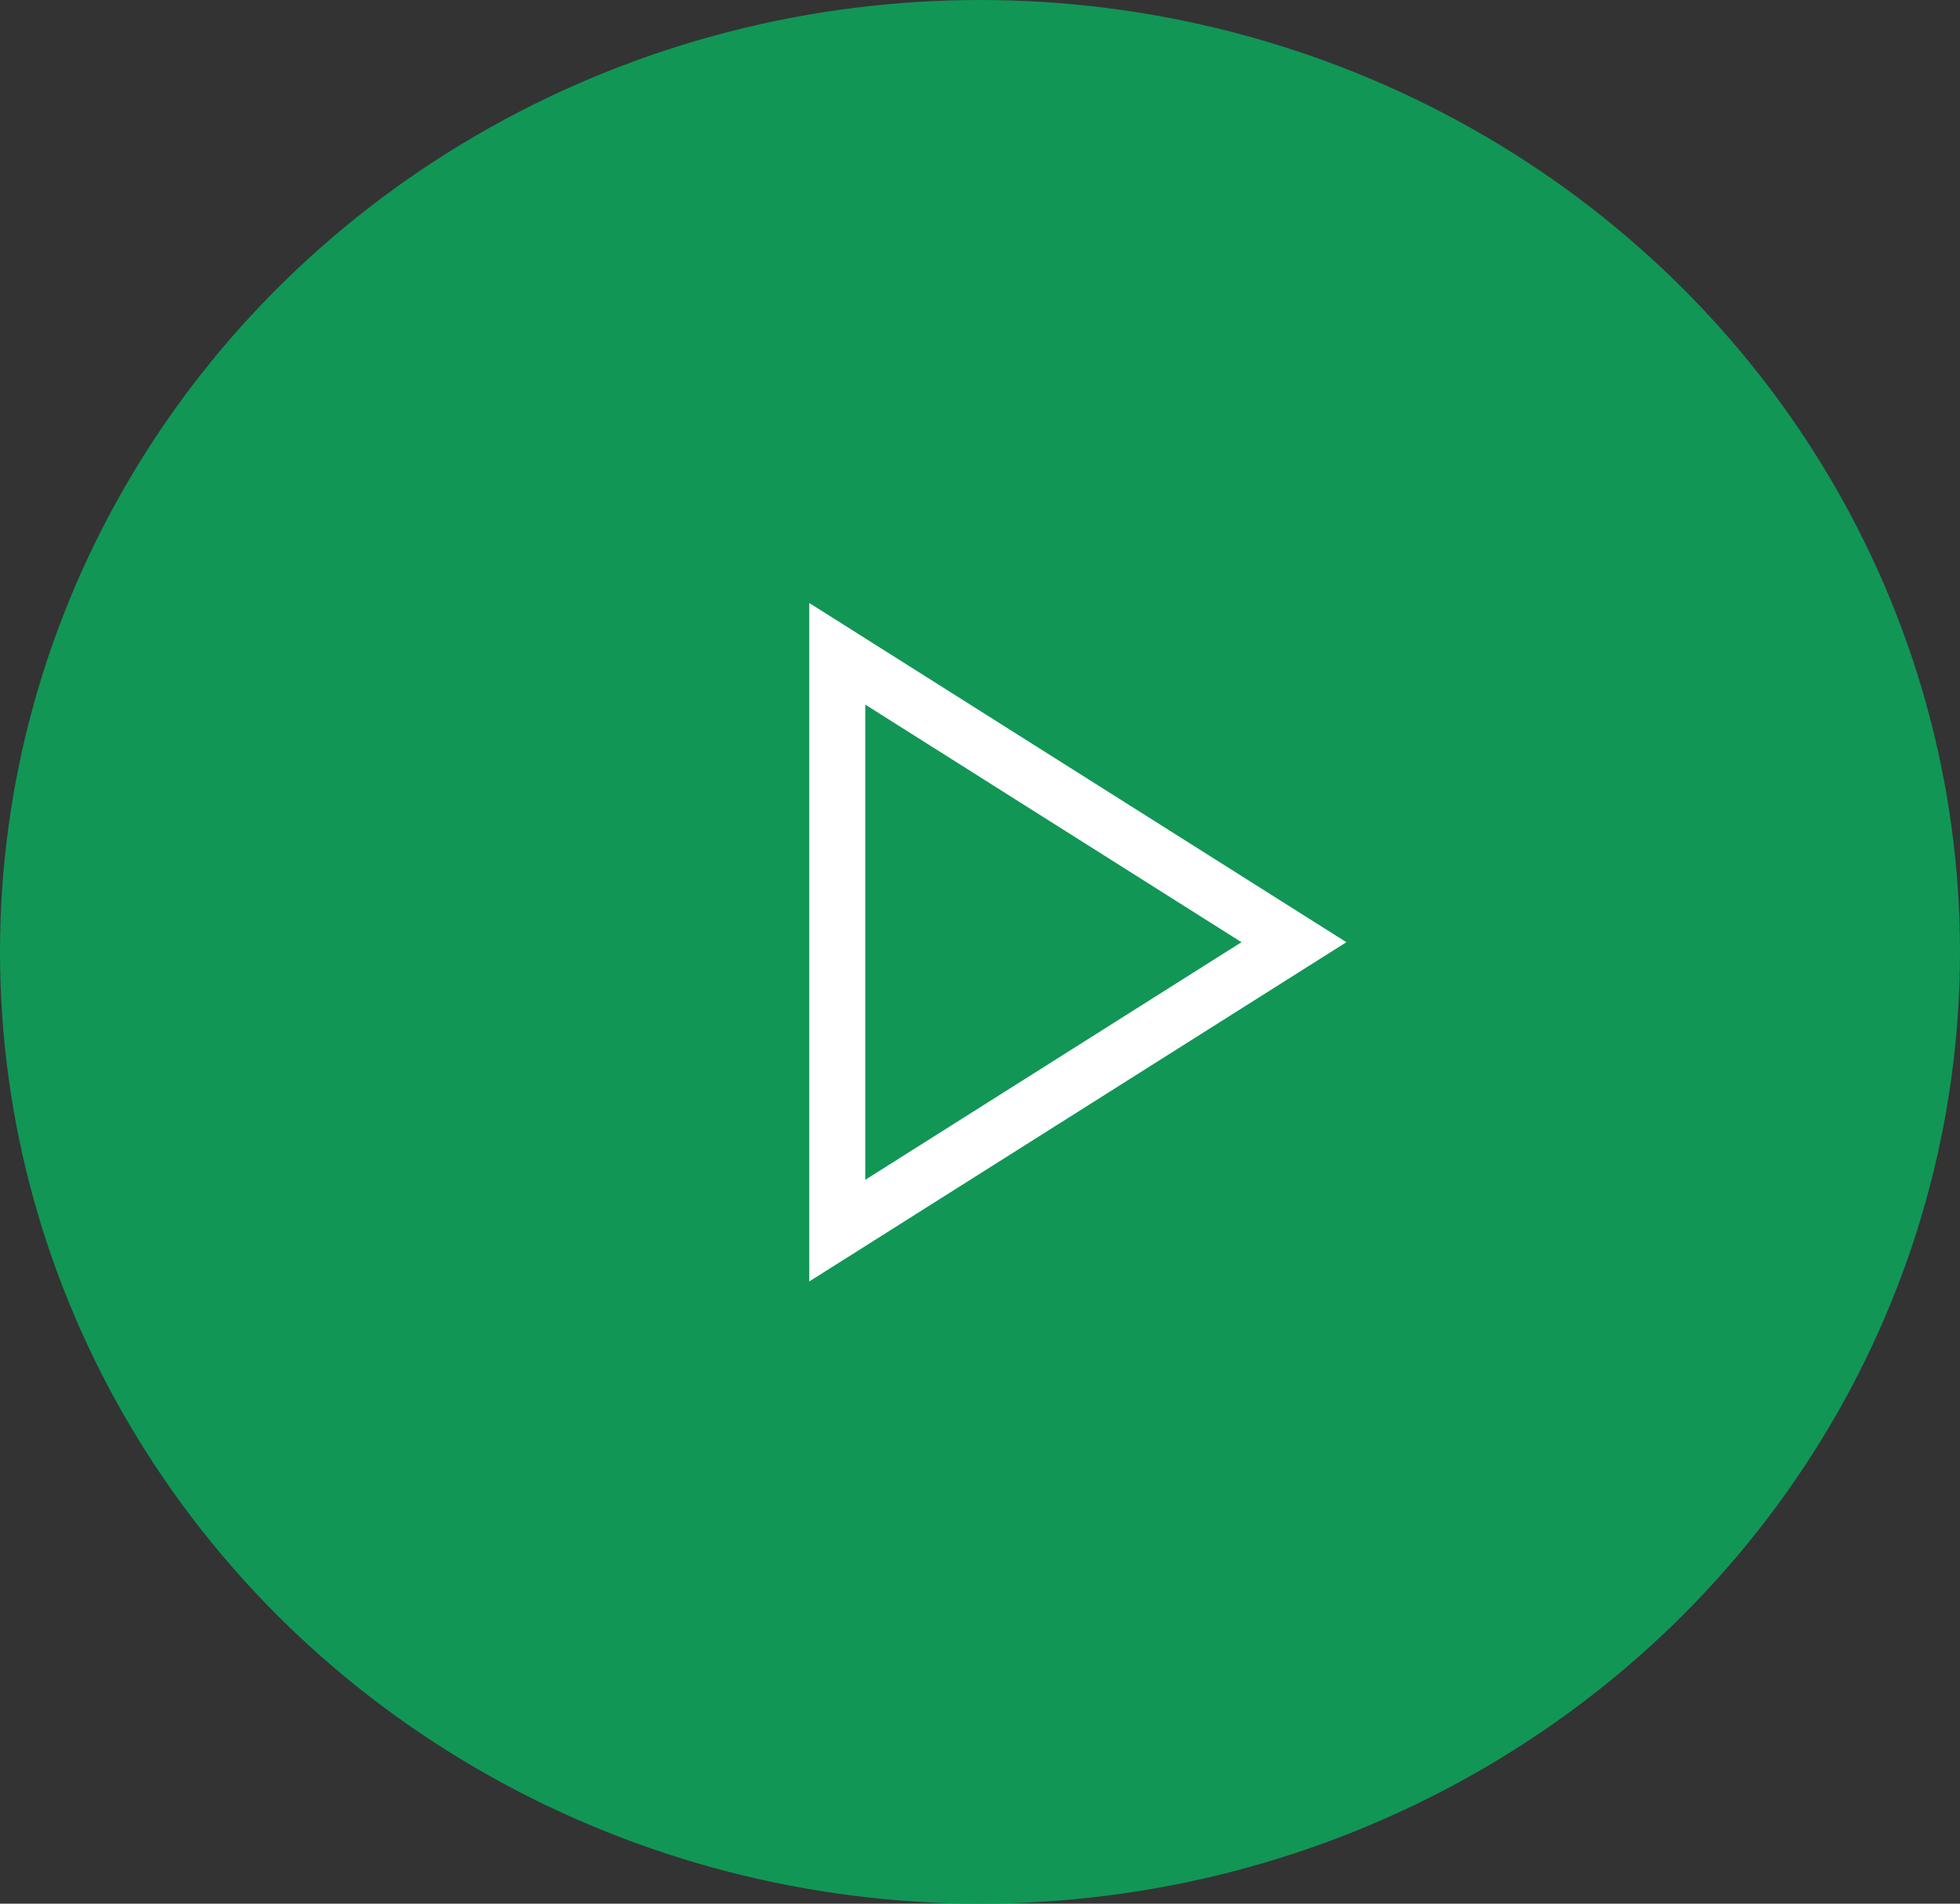 <svg width="100%" height="100%" viewBox="0 0 35 34" xmlns="http://www.w3.org/2000/svg"><rect x="0" y="0" width="35" height="34" fill="#333333" stroke="none"/><g fill="none" fill-rule="evenodd"><ellipse fill="#119656" cx="17.5" cy="17" rx="17.5" ry="17"/><path d="M14.451 10.77l.767.484 8.156 5.152.669.422-.67.423-8.155 5.152-.767.484V10.77zm1 1.814v8.488l6.718-4.244-6.718-4.244z" fill="#FFF" fill-rule="nonzero"/></g></svg>
